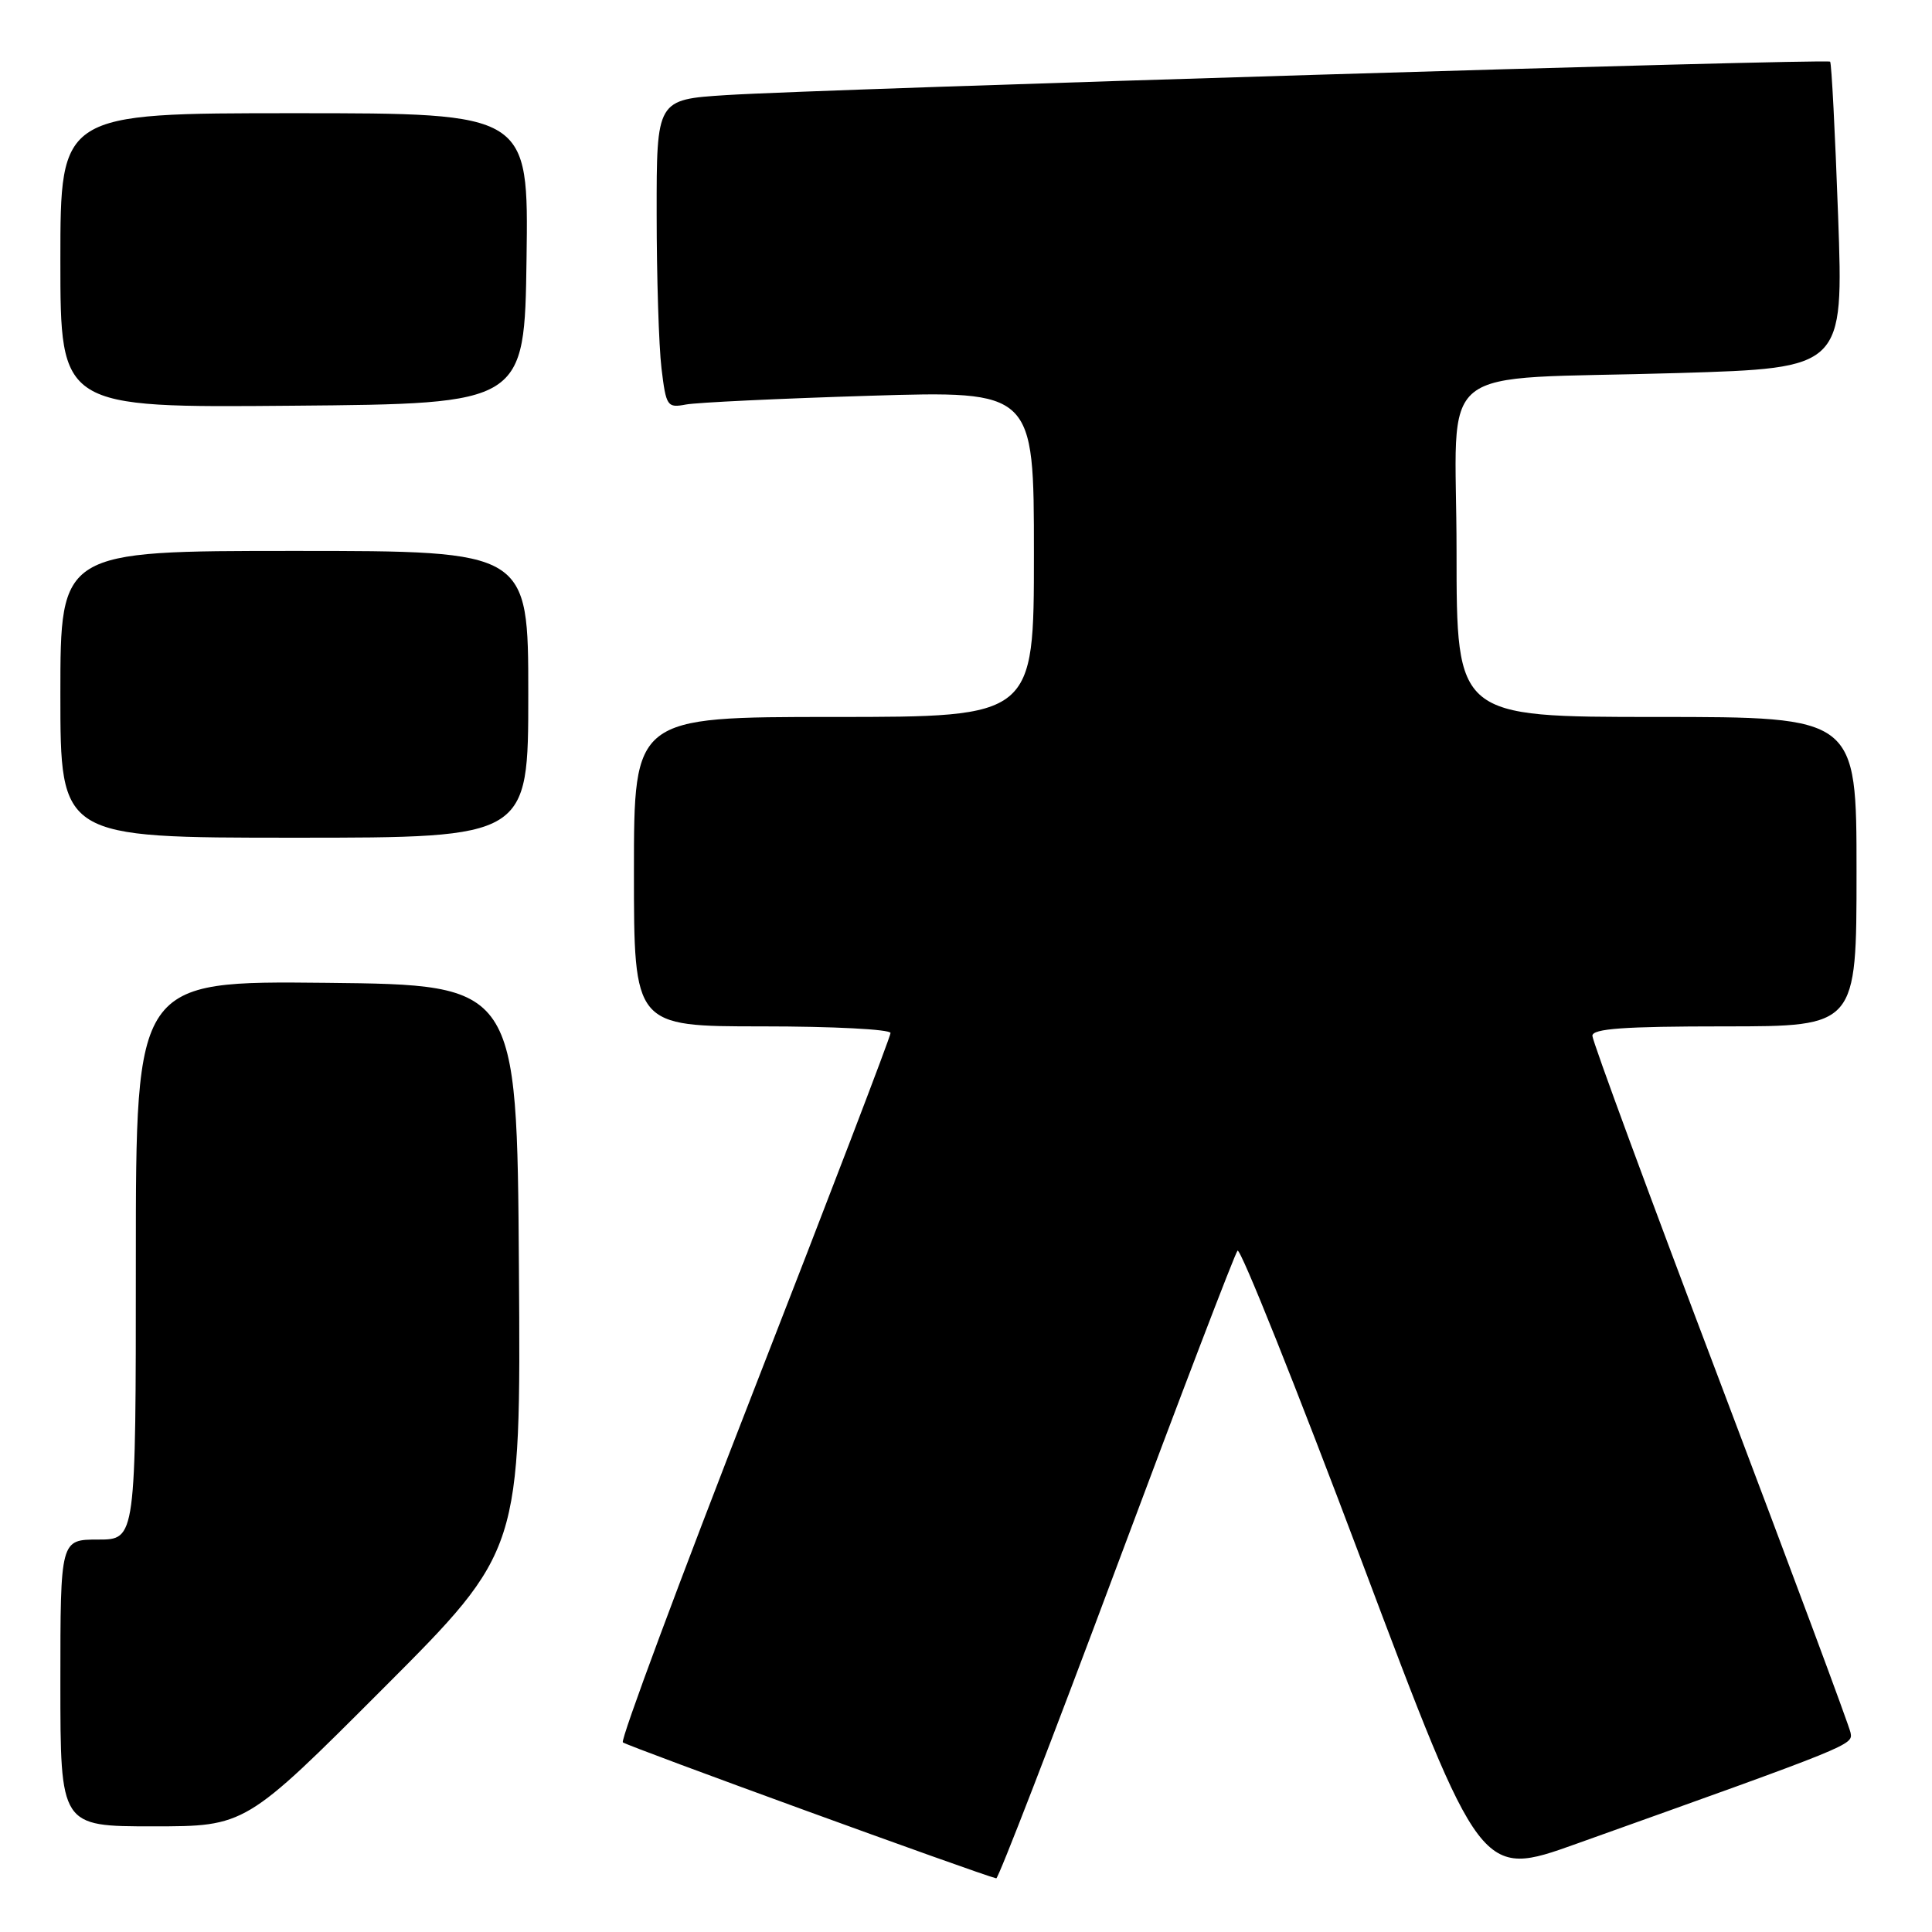 <?xml version="1.0" encoding="UTF-8" standalone="no"?>
<!DOCTYPE svg PUBLIC "-//W3C//DTD SVG 1.1//EN" "http://www.w3.org/Graphics/SVG/1.1/DTD/svg11.dtd" >
<svg xmlns="http://www.w3.org/2000/svg" xmlns:xlink="http://www.w3.org/1999/xlink" version="1.1" viewBox="0 0 256 256">
 <g >
 <path fill="currentColor"
d=" M 147.91 207.75 C 156.38 185.06 163.61 166.15 163.98 165.72 C 164.35 165.30 171.76 183.82 180.44 206.89 C 196.22 248.84 196.22 248.84 208.86 244.32 C 245.64 231.18 245.51 231.23 245.21 229.60 C 245.05 228.73 237.28 207.87 227.96 183.25 C 218.63 158.64 211.00 137.94 211.00 137.25 C 211.00 136.30 215.17 136.00 228.50 136.00 C 246.00 136.00 246.00 136.00 246.00 115.50 C 246.00 95.00 246.00 95.00 219.50 95.00 C 193.00 95.00 193.00 95.00 193.00 73.09 C 193.00 47.39 189.23 50.43 222.39 49.43 C 244.28 48.77 244.28 48.77 243.56 28.64 C 243.16 17.57 242.69 8.35 242.50 8.17 C 242.08 7.75 109.15 11.78 96.25 12.60 C 87.00 13.19 87.00 13.19 87.01 28.34 C 87.01 36.68 87.30 45.88 87.65 48.80 C 88.26 53.85 88.41 54.07 90.89 53.60 C 92.33 53.33 103.29 52.81 115.25 52.44 C 137.00 51.78 137.00 51.78 137.00 73.39 C 137.00 95.00 137.00 95.00 110.50 95.00 C 84.00 95.00 84.00 95.00 84.00 115.50 C 84.00 136.00 84.00 136.00 101.00 136.00 C 110.35 136.00 118.00 136.39 118.00 136.88 C 118.00 137.36 109.88 158.57 99.96 184.01 C 90.04 209.45 82.20 230.53 82.53 230.87 C 83.00 231.33 129.84 248.39 132.01 248.89 C 132.28 248.95 139.44 230.44 147.91 207.75 Z  M 50.77 223.73 C 69.02 205.46 69.02 205.46 68.76 167.98 C 68.50 130.50 68.50 130.50 43.25 130.23 C 18.00 129.97 18.00 129.97 18.00 166.98 C 18.00 204.00 18.00 204.00 13.00 204.00 C 8.00 204.00 8.00 204.00 8.00 223.00 C 8.00 242.00 8.00 242.00 20.26 242.00 C 32.52 242.00 32.52 242.00 50.77 223.73 Z  M 70.00 92.00 C 70.00 73.00 70.00 73.00 39.00 73.00 C 8.00 73.00 8.00 73.00 8.00 92.00 C 8.00 111.00 8.00 111.00 39.00 111.00 C 70.00 111.00 70.00 111.00 70.00 92.00 Z  M 69.77 34.25 C 70.04 15.00 70.04 15.00 39.02 15.00 C 8.00 15.00 8.00 15.00 8.00 34.51 C 8.00 54.03 8.00 54.03 38.75 53.76 C 69.50 53.50 69.50 53.50 69.77 34.25 Z "/>
</g>
</svg>
